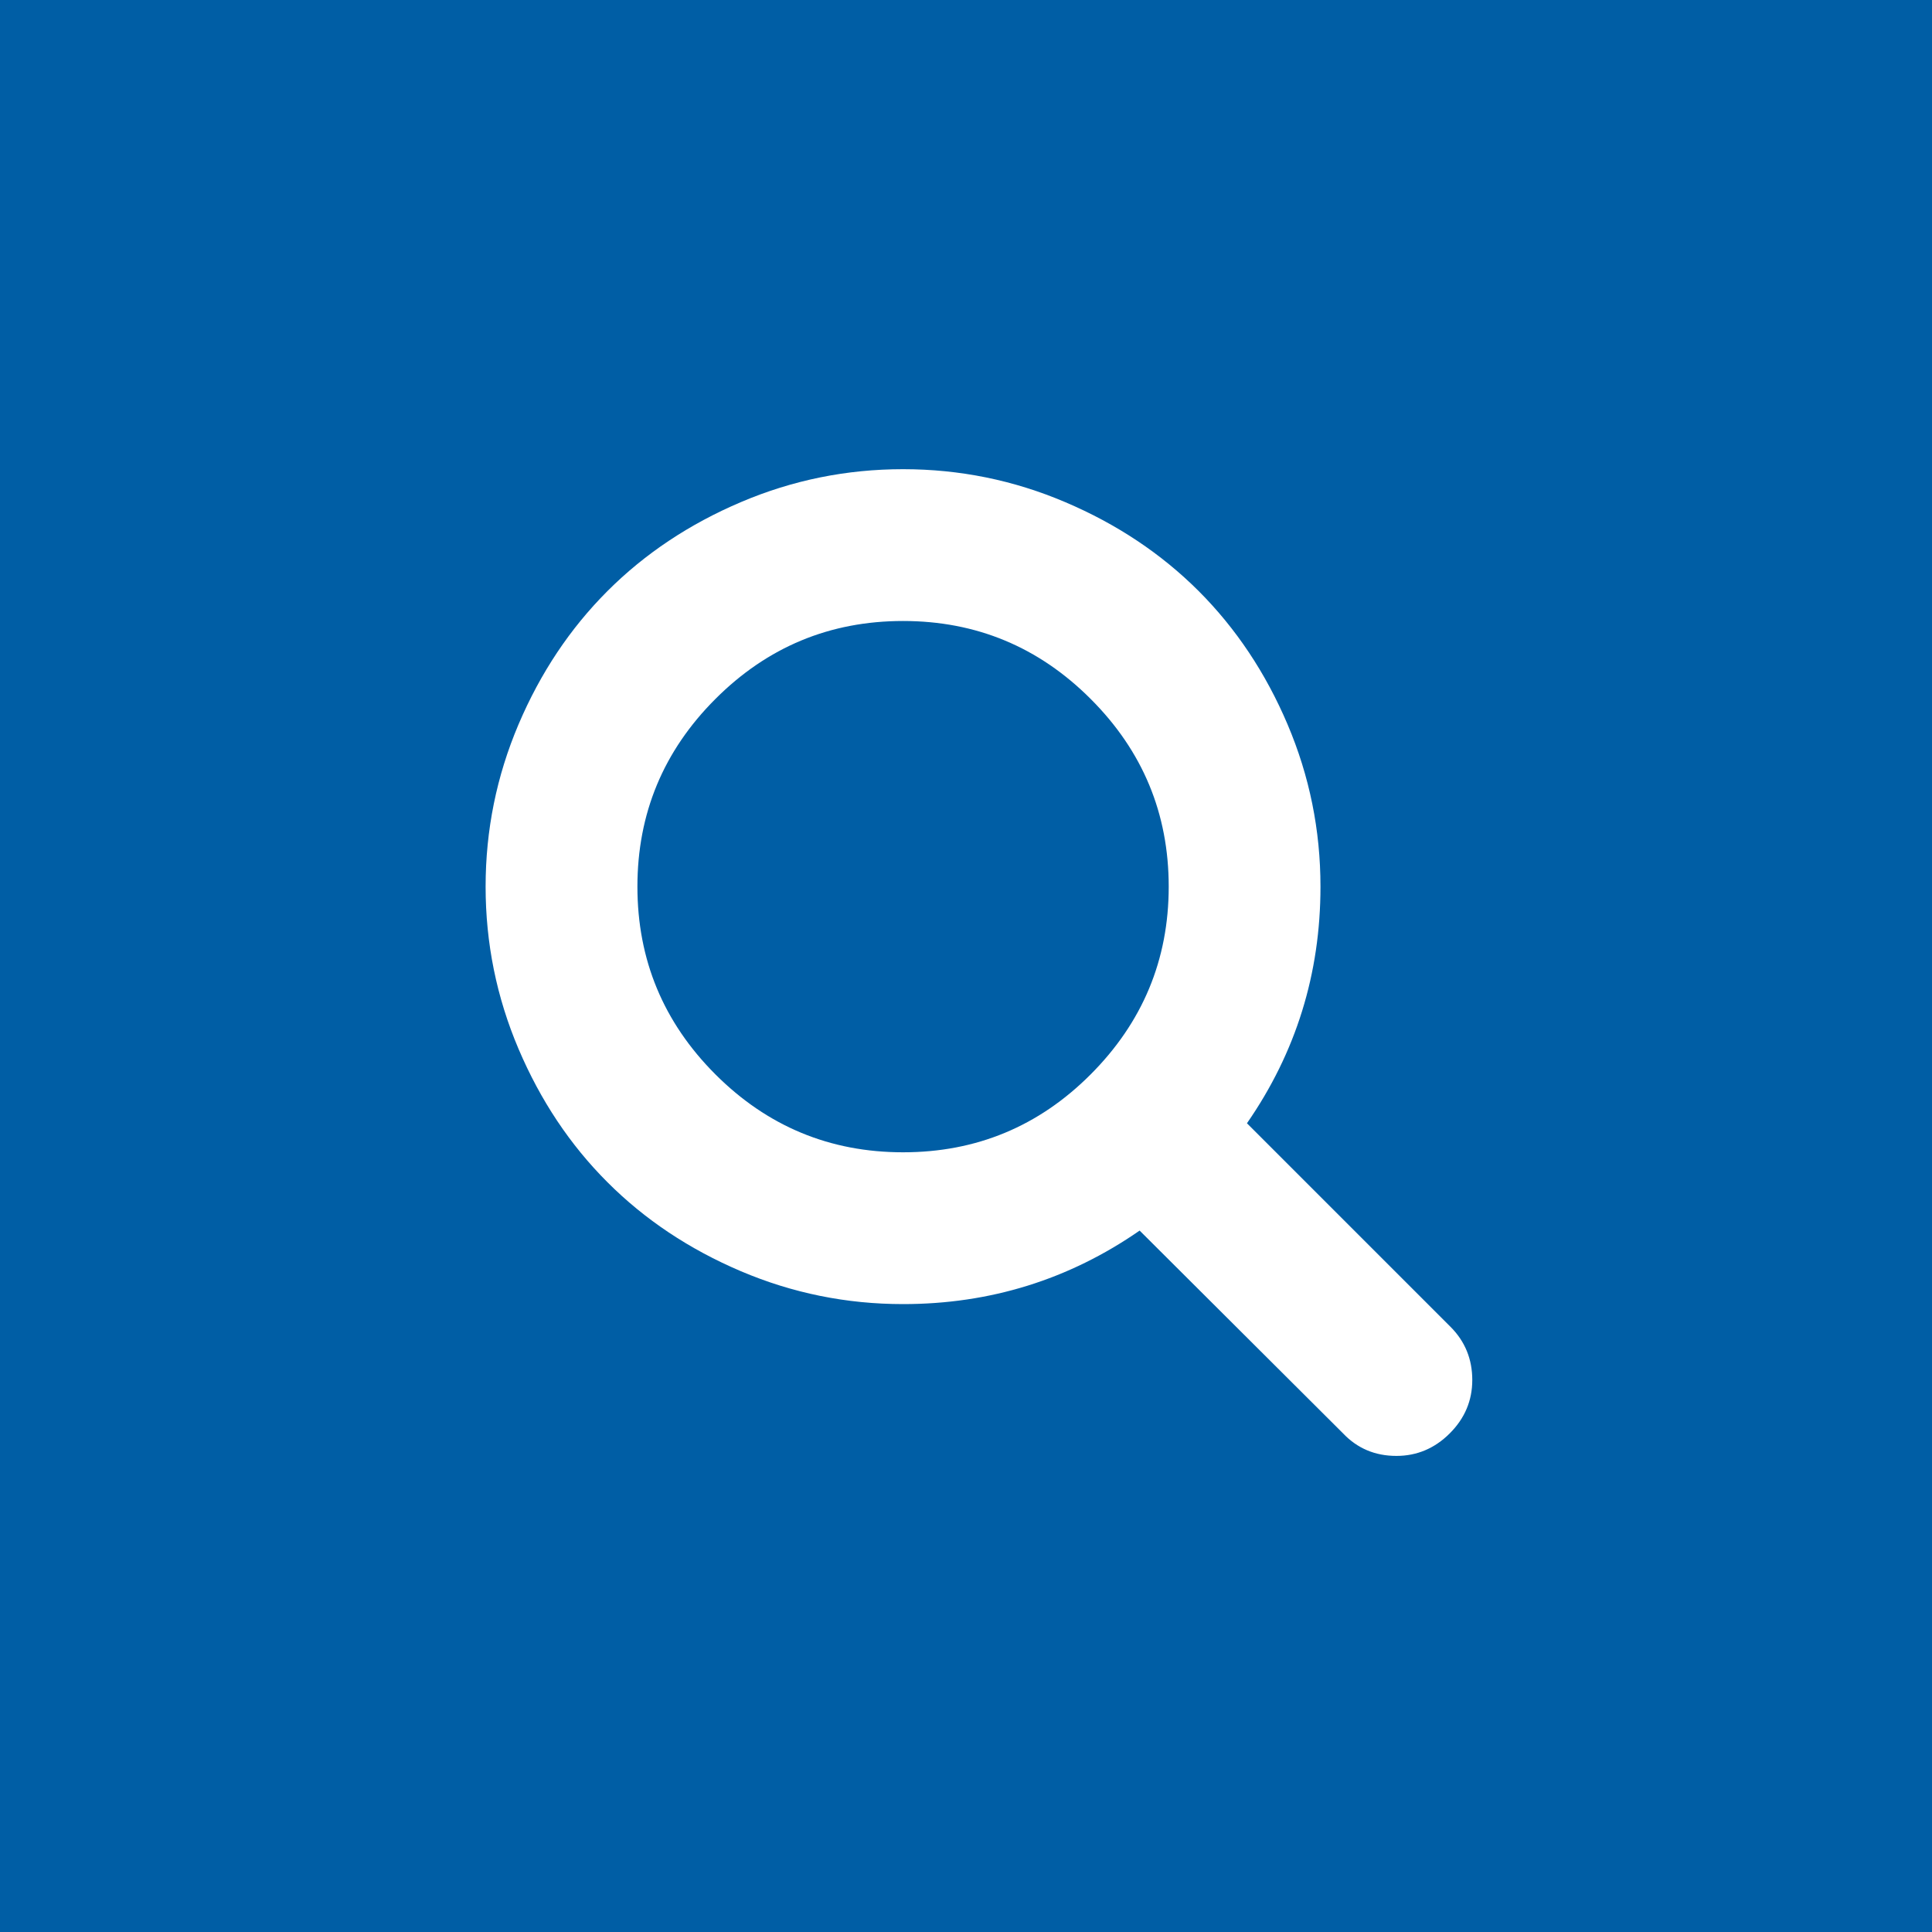 <svg width="40px" height="40px" viewBox="0 0 40 40" version="1.1" xmlns="http://www.w3.org/2000/svg" xmlns:xlink="http://www.w3.org/1999/xlink">
    <desc>Created by a designer.</desc>
    <defs></defs>
    <g id="Page-1" stroke="none" stroke-width="1" fill="none" fill-rule="evenodd">
        <g id="Search-button">
            <rect id="Hit-area" fill="#005EA5" x="0" y="0" width="40" height="40"></rect>
            <path d="M22.576,22.249 C23.656,21.169 24.197,19.871 24.197,18.357 C24.197,16.843 23.658,15.548 22.582,14.472 C21.506,13.395 20.211,12.857 18.697,12.857 C17.182,12.857 15.887,13.395 14.811,14.472 C13.735,15.548 13.197,16.843 13.197,18.357 C13.197,19.871 13.735,21.166 14.811,22.243 C15.887,23.319 17.182,23.857 18.697,23.857 C20.211,23.857 21.504,23.321 22.576,22.249 Z M30.482,28.571 C30.482,28.997 30.327,29.365 30.016,29.676 C29.705,29.987 29.336,30.143 28.911,30.143 C28.469,30.143 28.101,29.987 27.806,29.676 L23.595,25.478 C22.13,26.493 20.497,27 18.697,27 C17.526,27 16.407,26.773 15.339,26.319 C14.271,25.864 13.35,25.251 12.577,24.477 C11.803,23.704 11.189,22.783 10.735,21.715 C10.281,20.647 10.054,19.528 10.054,18.357 C10.054,17.187 10.281,16.068 10.735,14.999 C11.189,13.931 11.803,13.011 12.577,12.237 C13.35,11.464 14.271,10.85 15.339,10.396 C16.407,9.941 17.526,9.714 18.697,9.714 C19.867,9.714 20.986,9.941 22.054,10.396 C23.122,10.85 24.043,11.464 24.817,12.237 C25.59,13.011 26.204,13.931 26.658,14.999 C27.112,16.068 27.339,17.187 27.339,18.357 C27.339,20.158 26.832,21.791 25.817,23.256 L30.028,27.467 C30.331,27.769 30.482,28.138 30.482,28.571 Z" id="search-icon" fill="#FFFFFF"></path>
        </g>
    </g>
</svg>
